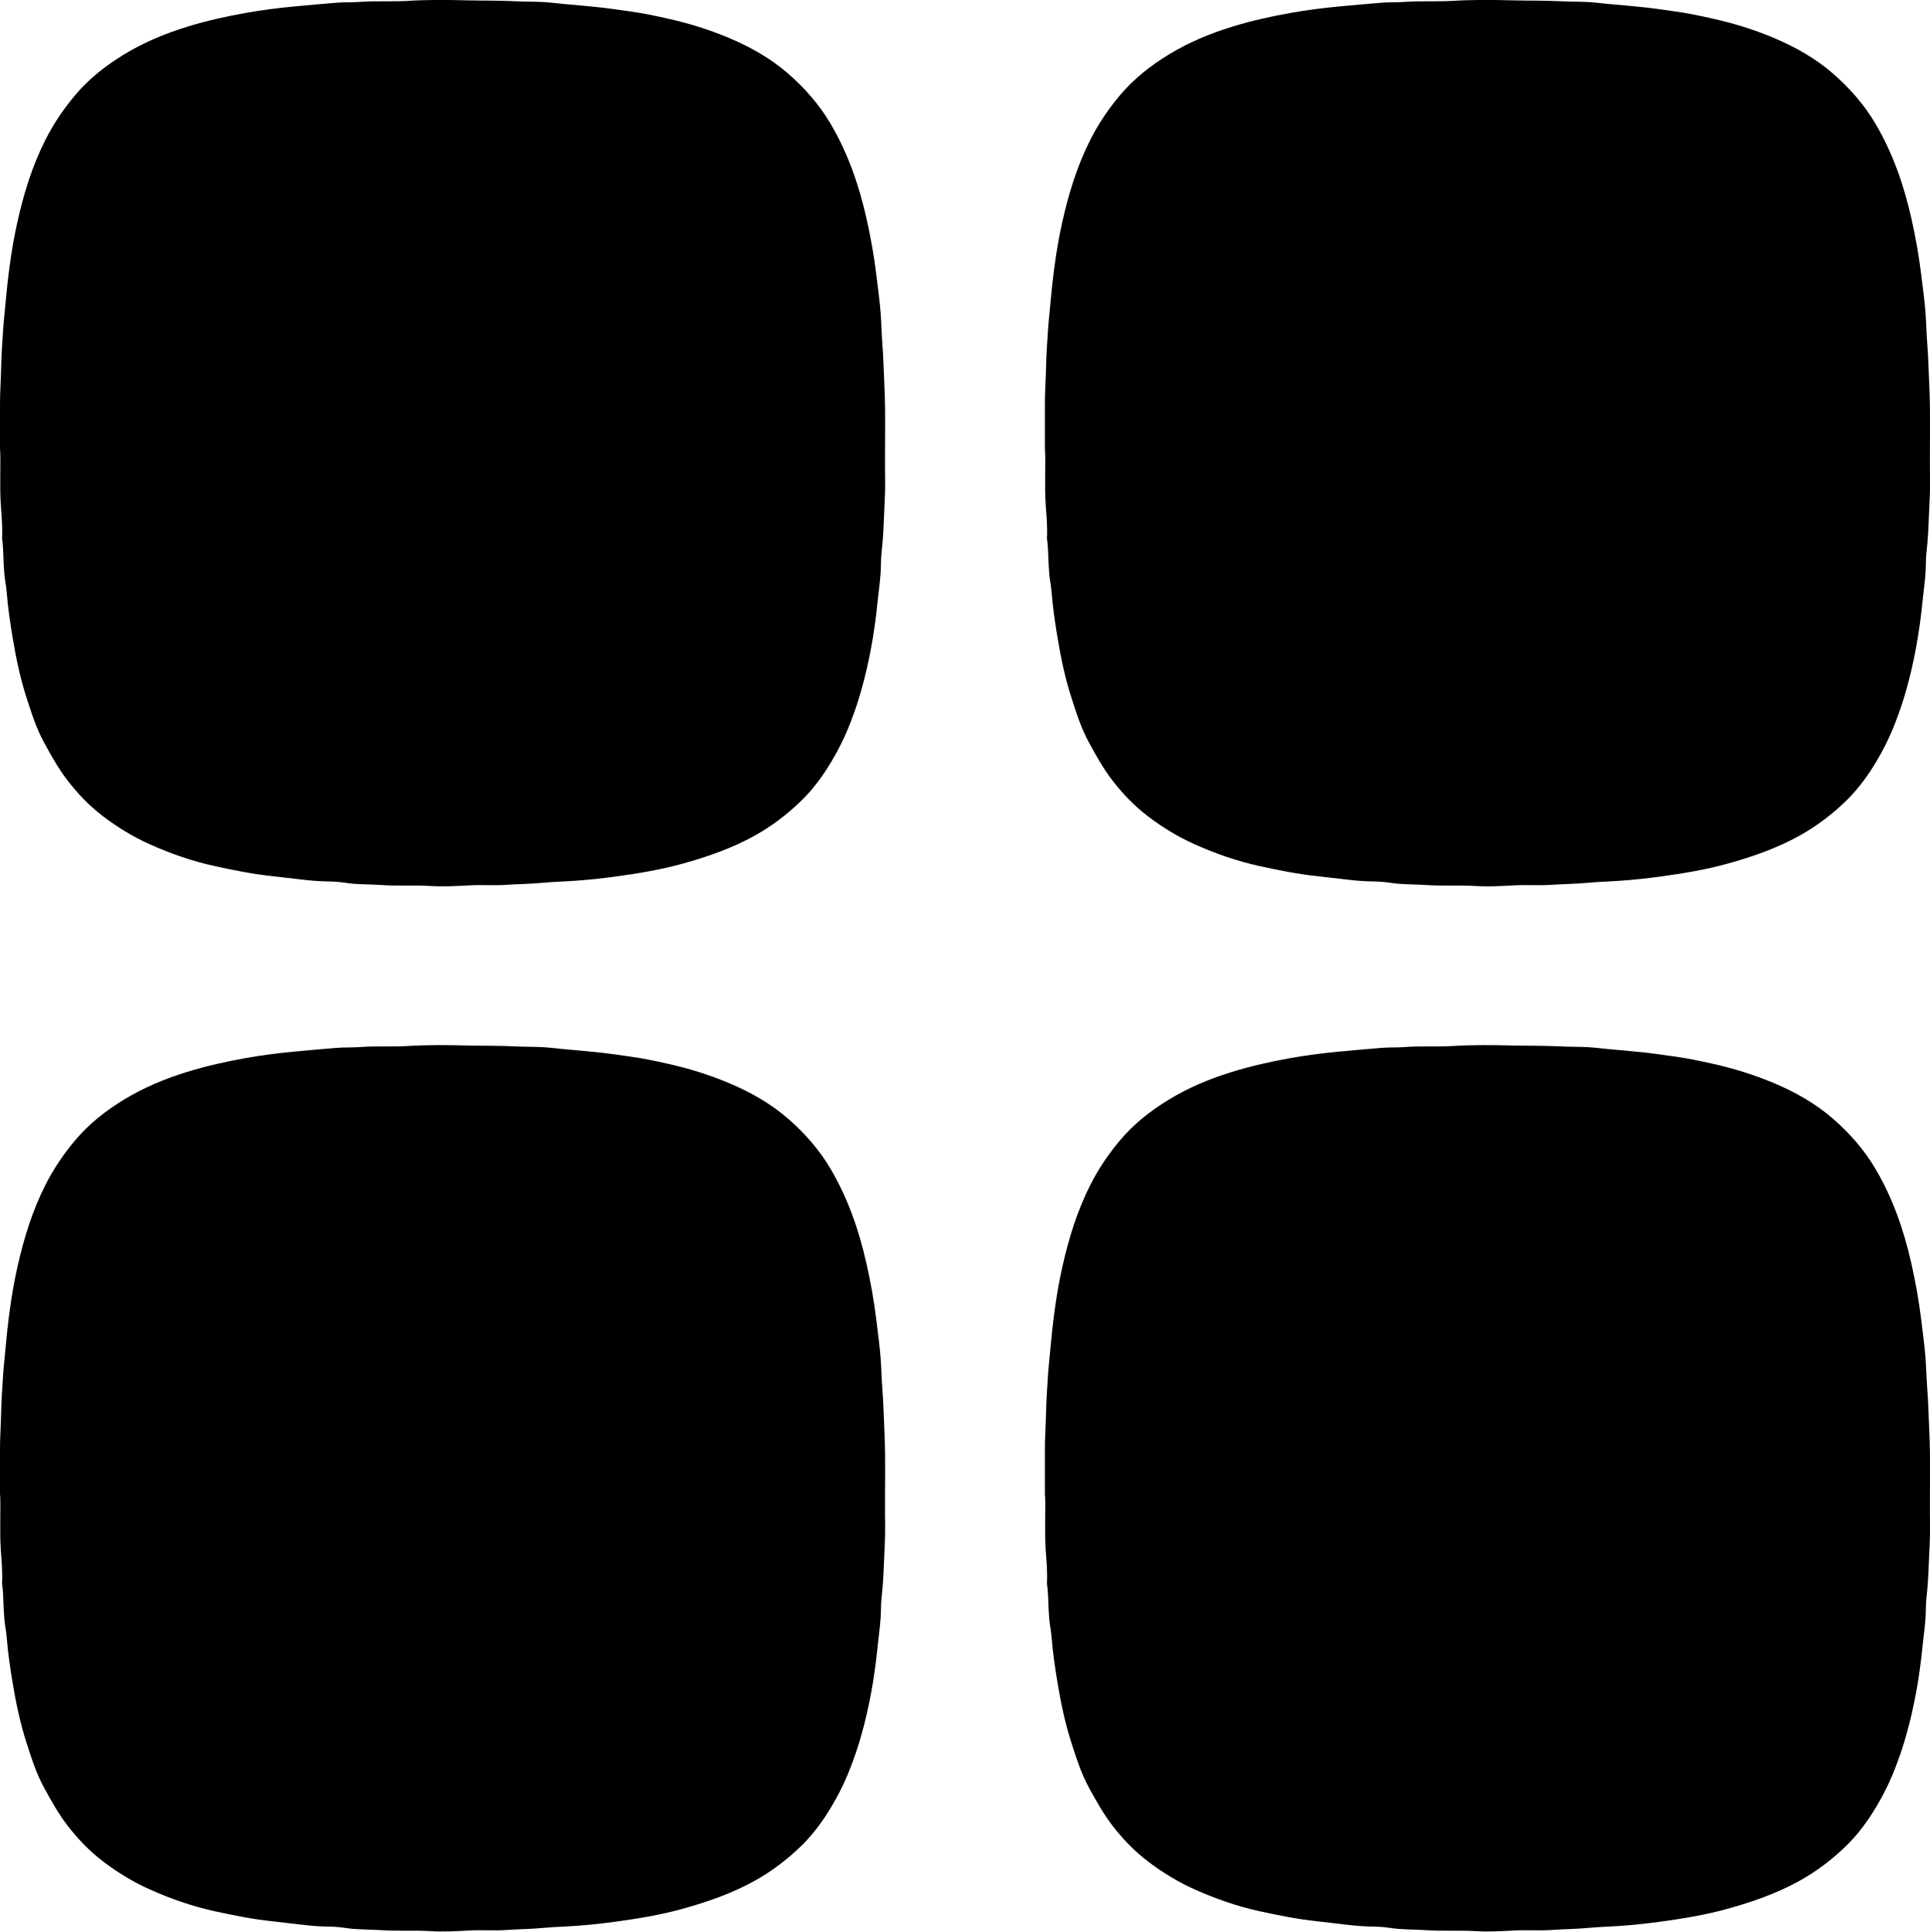<?xml version="1.0" encoding="UTF-8"?>
<svg id="_图层_2" data-name="图层 2" xmlns="http://www.w3.org/2000/svg" viewBox="0 0 382.35 382.58">
  <g id="_图层_1-2" data-name="图层 1">
    <g>
      <path d="m0,89.13c0-3.49.01-6.16,0-8.84-.02-2.52.18-5.03.23-7.55.05-2.38.21-4.77.37-7.16.11-1.79.33-3.58.48-5.37.22-2.54.5-5.07.84-7.58.39-2.92.89-5.83,1.54-8.72,1.26-5.63,2.95-11.12,5.57-16.28,1.62-3.2,3.63-6.15,5.95-8.89,2.72-3.21,5.99-5.76,9.56-7.94,3.9-2.38,8.07-4.12,12.43-5.47,3.9-1.21,7.87-2.09,11.88-2.8,3.03-.53,6.07-.93,9.13-1.22,2.9-.28,5.81-.53,8.71-.77,1.52-.13,3.05-.04,4.56-.16,3.2-.24,6.41-.02,9.6-.21,3.92-.24,7.84-.2,11.75-.1,3.17.08,6.34.01,9.51.18,1.86.1,3.73.05,5.59.16,1.7.1,3.39.35,5.09.48,1.49.11,2.97.28,4.45.41,2.63.23,5.24.63,7.85,1,2.37.33,4.71.83,7.05,1.35,4.17.92,8.24,2.17,12.18,3.82,4.3,1.8,8.35,4.08,11.86,7.14,3.28,2.87,6.16,6.13,8.39,9.93,3.43,5.83,5.6,12.11,7.08,18.67.84,3.7,1.5,7.43,1.96,11.19.3,2.46.64,4.92.84,7.4.17,2.17.2,4.34.37,6.5.21,2.6.25,5.21.38,7.81.31,6.31.05,12.62.16,18.94.04,2.52-.15,5.03-.24,7.54-.08,2.29-.21,4.58-.47,6.87-.15,1.29-.09,2.6-.18,3.91-.13,2.05-.44,4.07-.64,6.11-.23,2.28-.53,4.56-.9,6.83-.46,2.79-1.03,5.56-1.73,8.3-.86,3.38-1.94,6.69-3.28,9.91-.91,2.18-1.99,4.29-3.2,6.32-1.68,2.81-3.61,5.45-5.95,7.74-2.79,2.71-5.87,5.06-9.3,6.96-4.5,2.49-9.29,4.15-14.22,5.52-4.35,1.21-8.8,1.94-13.26,2.55-2.61.36-5.23.64-7.87.83-2.14.16-4.28.2-6.41.4-2.48.24-4.96.25-7.43.42-2.42.17-4.86-.04-7.28.1-2.55.14-5.1.28-7.64.13-3.23-.2-6.47.03-9.69-.19-2.44-.17-4.9-.07-7.34-.46-1.27-.2-2.59-.25-3.9-.27-1.58-.03-3.16-.18-4.73-.37-1.94-.23-3.88-.46-5.82-.67-3.84-.41-7.61-1.17-11.37-1.99-4.42-.97-8.66-2.45-12.79-4.29-3.32-1.48-6.38-3.35-9.26-5.53-2.71-2.06-5.05-4.49-7.12-7.19-1.79-2.33-3.2-4.87-4.6-7.44-1.57-2.86-2.53-5.94-3.52-9.01-1.22-3.8-2.03-7.69-2.69-11.62-.52-3.06-.96-6.13-1.21-9.23-.07-.83-.2-1.66-.33-2.49-.14-.92-.18-1.85-.24-2.78-.11-1.7-.07-3.41-.32-5.11-.02-.12-.03-.25-.02-.37.11-2.12-.09-4.23-.24-6.33-.27-3.95,0-7.9-.14-11.03Z"/>
      <path d="m207,89.13c0-3.49.01-6.16,0-8.84-.02-2.52.18-5.03.23-7.55.05-2.38.21-4.77.37-7.16.11-1.79.33-3.58.48-5.37.22-2.54.5-5.07.84-7.58.39-2.92.89-5.83,1.54-8.72,1.26-5.63,2.95-11.12,5.57-16.28,1.62-3.2,3.63-6.15,5.95-8.89,2.72-3.21,5.99-5.76,9.56-7.94,3.9-2.38,8.07-4.12,12.43-5.47,3.9-1.21,7.87-2.09,11.88-2.8,3.03-.53,6.07-.93,9.13-1.22,2.9-.28,5.81-.53,8.71-.77,1.52-.13,3.05-.04,4.56-.16,3.2-.24,6.41-.02,9.6-.21,3.92-.24,7.84-.2,11.75-.1,3.17.08,6.34.01,9.51.18,1.86.1,3.73.05,5.59.16,1.7.1,3.39.35,5.09.48,1.49.11,2.97.28,4.45.41,2.63.23,5.24.63,7.85,1,2.37.33,4.71.83,7.05,1.35,4.17.92,8.24,2.17,12.18,3.82,4.3,1.8,8.35,4.08,11.86,7.14,3.28,2.87,6.16,6.13,8.39,9.93,3.43,5.83,5.6,12.11,7.08,18.67.84,3.7,1.5,7.43,1.96,11.19.3,2.46.64,4.92.84,7.4.17,2.17.2,4.34.37,6.5.21,2.6.25,5.21.38,7.81.31,6.31.05,12.62.16,18.94.04,2.52-.15,5.03-.24,7.54-.08,2.29-.21,4.58-.47,6.87-.15,1.29-.09,2.6-.18,3.91-.13,2.05-.44,4.07-.64,6.11-.23,2.28-.53,4.56-.9,6.83-.46,2.79-1.03,5.56-1.73,8.3-.86,3.38-1.94,6.69-3.28,9.91-.91,2.18-1.99,4.29-3.2,6.32-1.68,2.81-3.61,5.45-5.95,7.74-2.79,2.71-5.87,5.06-9.3,6.96-4.5,2.49-9.29,4.15-14.22,5.52-4.35,1.21-8.8,1.94-13.26,2.55-2.61.36-5.23.64-7.87.83-2.14.16-4.28.2-6.41.4-2.48.24-4.96.25-7.43.42-2.42.17-4.86-.04-7.28.1-2.55.14-5.1.28-7.64.13-3.23-.2-6.47.03-9.69-.19-2.44-.17-4.9-.07-7.34-.46-1.27-.2-2.59-.25-3.9-.27-1.58-.03-3.16-.18-4.73-.37-1.94-.23-3.88-.46-5.82-.67-3.84-.41-7.61-1.17-11.37-1.99-4.42-.97-8.66-2.45-12.79-4.29-3.32-1.48-6.38-3.35-9.26-5.53-2.71-2.06-5.05-4.49-7.12-7.19-1.79-2.33-3.2-4.87-4.6-7.44-1.57-2.86-2.53-5.94-3.52-9.01-1.22-3.8-2.03-7.69-2.69-11.62-.52-3.06-.96-6.13-1.21-9.23-.07-.83-.2-1.66-.33-2.49-.14-.92-.18-1.85-.24-2.78-.11-1.7-.07-3.41-.32-5.11-.02-.12-.03-.25-.02-.37.11-2.12-.09-4.23-.24-6.33-.27-3.95,0-7.9-.14-11.03Z"/>
    </g>
    <g>
      <path d="m0,296.13c0-3.49.01-6.16,0-8.84-.02-2.52.18-5.03.23-7.55.05-2.38.21-4.77.37-7.16.11-1.79.33-3.58.48-5.37.22-2.54.5-5.07.84-7.58.39-2.92.89-5.83,1.54-8.72,1.26-5.63,2.95-11.12,5.57-16.28,1.62-3.2,3.63-6.15,5.95-8.89,2.72-3.21,5.99-5.76,9.56-7.94,3.9-2.38,8.07-4.12,12.43-5.47,3.9-1.21,7.87-2.09,11.88-2.8,3.03-.53,6.07-.93,9.13-1.22,2.9-.28,5.81-.53,8.71-.77,1.52-.13,3.05-.04,4.56-.16,3.2-.24,6.41-.02,9.6-.21,3.92-.24,7.84-.2,11.75-.1,3.17.08,6.34.01,9.51.18,1.86.1,3.73.05,5.59.16,1.7.1,3.39.35,5.09.48,1.49.11,2.97.28,4.45.41,2.63.23,5.24.63,7.85,1,2.37.33,4.71.83,7.05,1.35,4.17.92,8.24,2.17,12.18,3.82,4.3,1.8,8.35,4.08,11.86,7.14,3.28,2.87,6.16,6.13,8.39,9.93,3.43,5.83,5.6,12.11,7.08,18.67.84,3.7,1.5,7.43,1.96,11.19.3,2.46.64,4.92.84,7.4.17,2.17.2,4.34.37,6.5.21,2.6.25,5.21.38,7.81.31,6.31.05,12.62.16,18.94.04,2.52-.15,5.03-.24,7.54-.08,2.29-.21,4.58-.47,6.87-.15,1.29-.09,2.6-.18,3.91-.13,2.05-.44,4.07-.64,6.11-.23,2.28-.53,4.56-.9,6.83-.46,2.79-1.03,5.56-1.73,8.3-.86,3.38-1.94,6.69-3.28,9.91-.91,2.18-1.99,4.29-3.2,6.32-1.68,2.81-3.61,5.45-5.95,7.74-2.79,2.71-5.87,5.06-9.3,6.96-4.5,2.49-9.29,4.15-14.22,5.52-4.35,1.21-8.8,1.94-13.26,2.55-2.61.36-5.23.64-7.87.83-2.14.16-4.28.2-6.41.4-2.48.24-4.96.25-7.43.42-2.42.17-4.86-.04-7.28.1-2.55.14-5.1.28-7.64.13-3.23-.2-6.47.03-9.69-.19-2.44-.17-4.9-.07-7.34-.46-1.27-.2-2.59-.25-3.9-.27-1.58-.03-3.16-.18-4.73-.37-1.94-.23-3.88-.46-5.82-.67-3.84-.41-7.61-1.17-11.37-1.99-4.42-.97-8.66-2.45-12.79-4.29-3.32-1.48-6.38-3.35-9.26-5.53-2.71-2.06-5.05-4.49-7.12-7.19-1.79-2.33-3.2-4.87-4.6-7.44-1.57-2.86-2.53-5.94-3.52-9.01-1.22-3.8-2.03-7.69-2.69-11.62-.52-3.06-.96-6.13-1.21-9.23-.07-.83-.2-1.66-.33-2.49-.14-.92-.18-1.85-.24-2.78-.11-1.7-.07-3.41-.32-5.11-.02-.12-.03-.25-.02-.37.11-2.12-.09-4.23-.24-6.33-.27-3.95,0-7.9-.14-11.03Z"/>
      <path d="m207,296.13c0-3.49.01-6.16,0-8.84-.02-2.52.18-5.03.23-7.55.05-2.38.21-4.77.37-7.16.11-1.79.33-3.58.48-5.37.22-2.54.5-5.07.84-7.58.39-2.92.89-5.83,1.54-8.72,1.26-5.63,2.95-11.12,5.57-16.28,1.62-3.2,3.63-6.15,5.95-8.89,2.72-3.21,5.99-5.76,9.56-7.94,3.9-2.38,8.07-4.12,12.43-5.47,3.9-1.21,7.87-2.09,11.88-2.8,3.03-.53,6.07-.93,9.13-1.22,2.9-.28,5.81-.53,8.71-.77,1.52-.13,3.05-.04,4.56-.16,3.2-.24,6.41-.02,9.6-.21,3.92-.24,7.84-.2,11.75-.1,3.17.08,6.34.01,9.51.18,1.86.1,3.73.05,5.59.16,1.7.1,3.39.35,5.09.48,1.49.11,2.97.28,4.45.41,2.63.23,5.24.63,7.85,1,2.37.33,4.71.83,7.05,1.35,4.17.92,8.24,2.17,12.18,3.82,4.3,1.8,8.35,4.08,11.86,7.14,3.28,2.87,6.16,6.13,8.39,9.93,3.43,5.83,5.6,12.11,7.08,18.67.84,3.7,1.5,7.43,1.96,11.19.3,2.46.64,4.92.84,7.4.17,2.17.2,4.34.37,6.5.21,2.6.25,5.21.38,7.81.31,6.31.05,12.62.16,18.94.04,2.52-.15,5.03-.24,7.54-.08,2.29-.21,4.58-.47,6.87-.15,1.29-.09,2.6-.18,3.91-.13,2.05-.44,4.07-.64,6.11-.23,2.28-.53,4.56-.9,6.83-.46,2.79-1.03,5.56-1.73,8.3-.86,3.38-1.94,6.69-3.28,9.91-.91,2.18-1.99,4.29-3.2,6.32-1.68,2.81-3.61,5.45-5.95,7.74-2.79,2.71-5.87,5.06-9.3,6.96-4.5,2.49-9.29,4.15-14.22,5.52-4.35,1.21-8.8,1.94-13.26,2.55-2.61.36-5.23.64-7.87.83-2.14.16-4.28.2-6.41.4-2.48.24-4.96.25-7.43.42-2.42.17-4.86-.04-7.28.1-2.55.14-5.1.28-7.64.13-3.23-.2-6.47.03-9.69-.19-2.44-.17-4.9-.07-7.34-.46-1.27-.2-2.59-.25-3.9-.27-1.58-.03-3.16-.18-4.73-.37-1.94-.23-3.88-.46-5.82-.67-3.84-.41-7.61-1.17-11.37-1.99-4.42-.97-8.66-2.45-12.79-4.29-3.32-1.48-6.38-3.35-9.26-5.53-2.71-2.06-5.05-4.49-7.12-7.19-1.79-2.33-3.2-4.87-4.6-7.44-1.57-2.86-2.53-5.94-3.52-9.01-1.22-3.8-2.03-7.69-2.69-11.62-.52-3.06-.96-6.13-1.21-9.23-.07-.83-.2-1.66-.33-2.49-.14-.92-.18-1.85-.24-2.78-.11-1.7-.07-3.41-.32-5.11-.02-.12-.03-.25-.02-.37.11-2.12-.09-4.23-.24-6.33-.27-3.95,0-7.9-.14-11.03Z"/>
    </g>
  </g>
</svg>